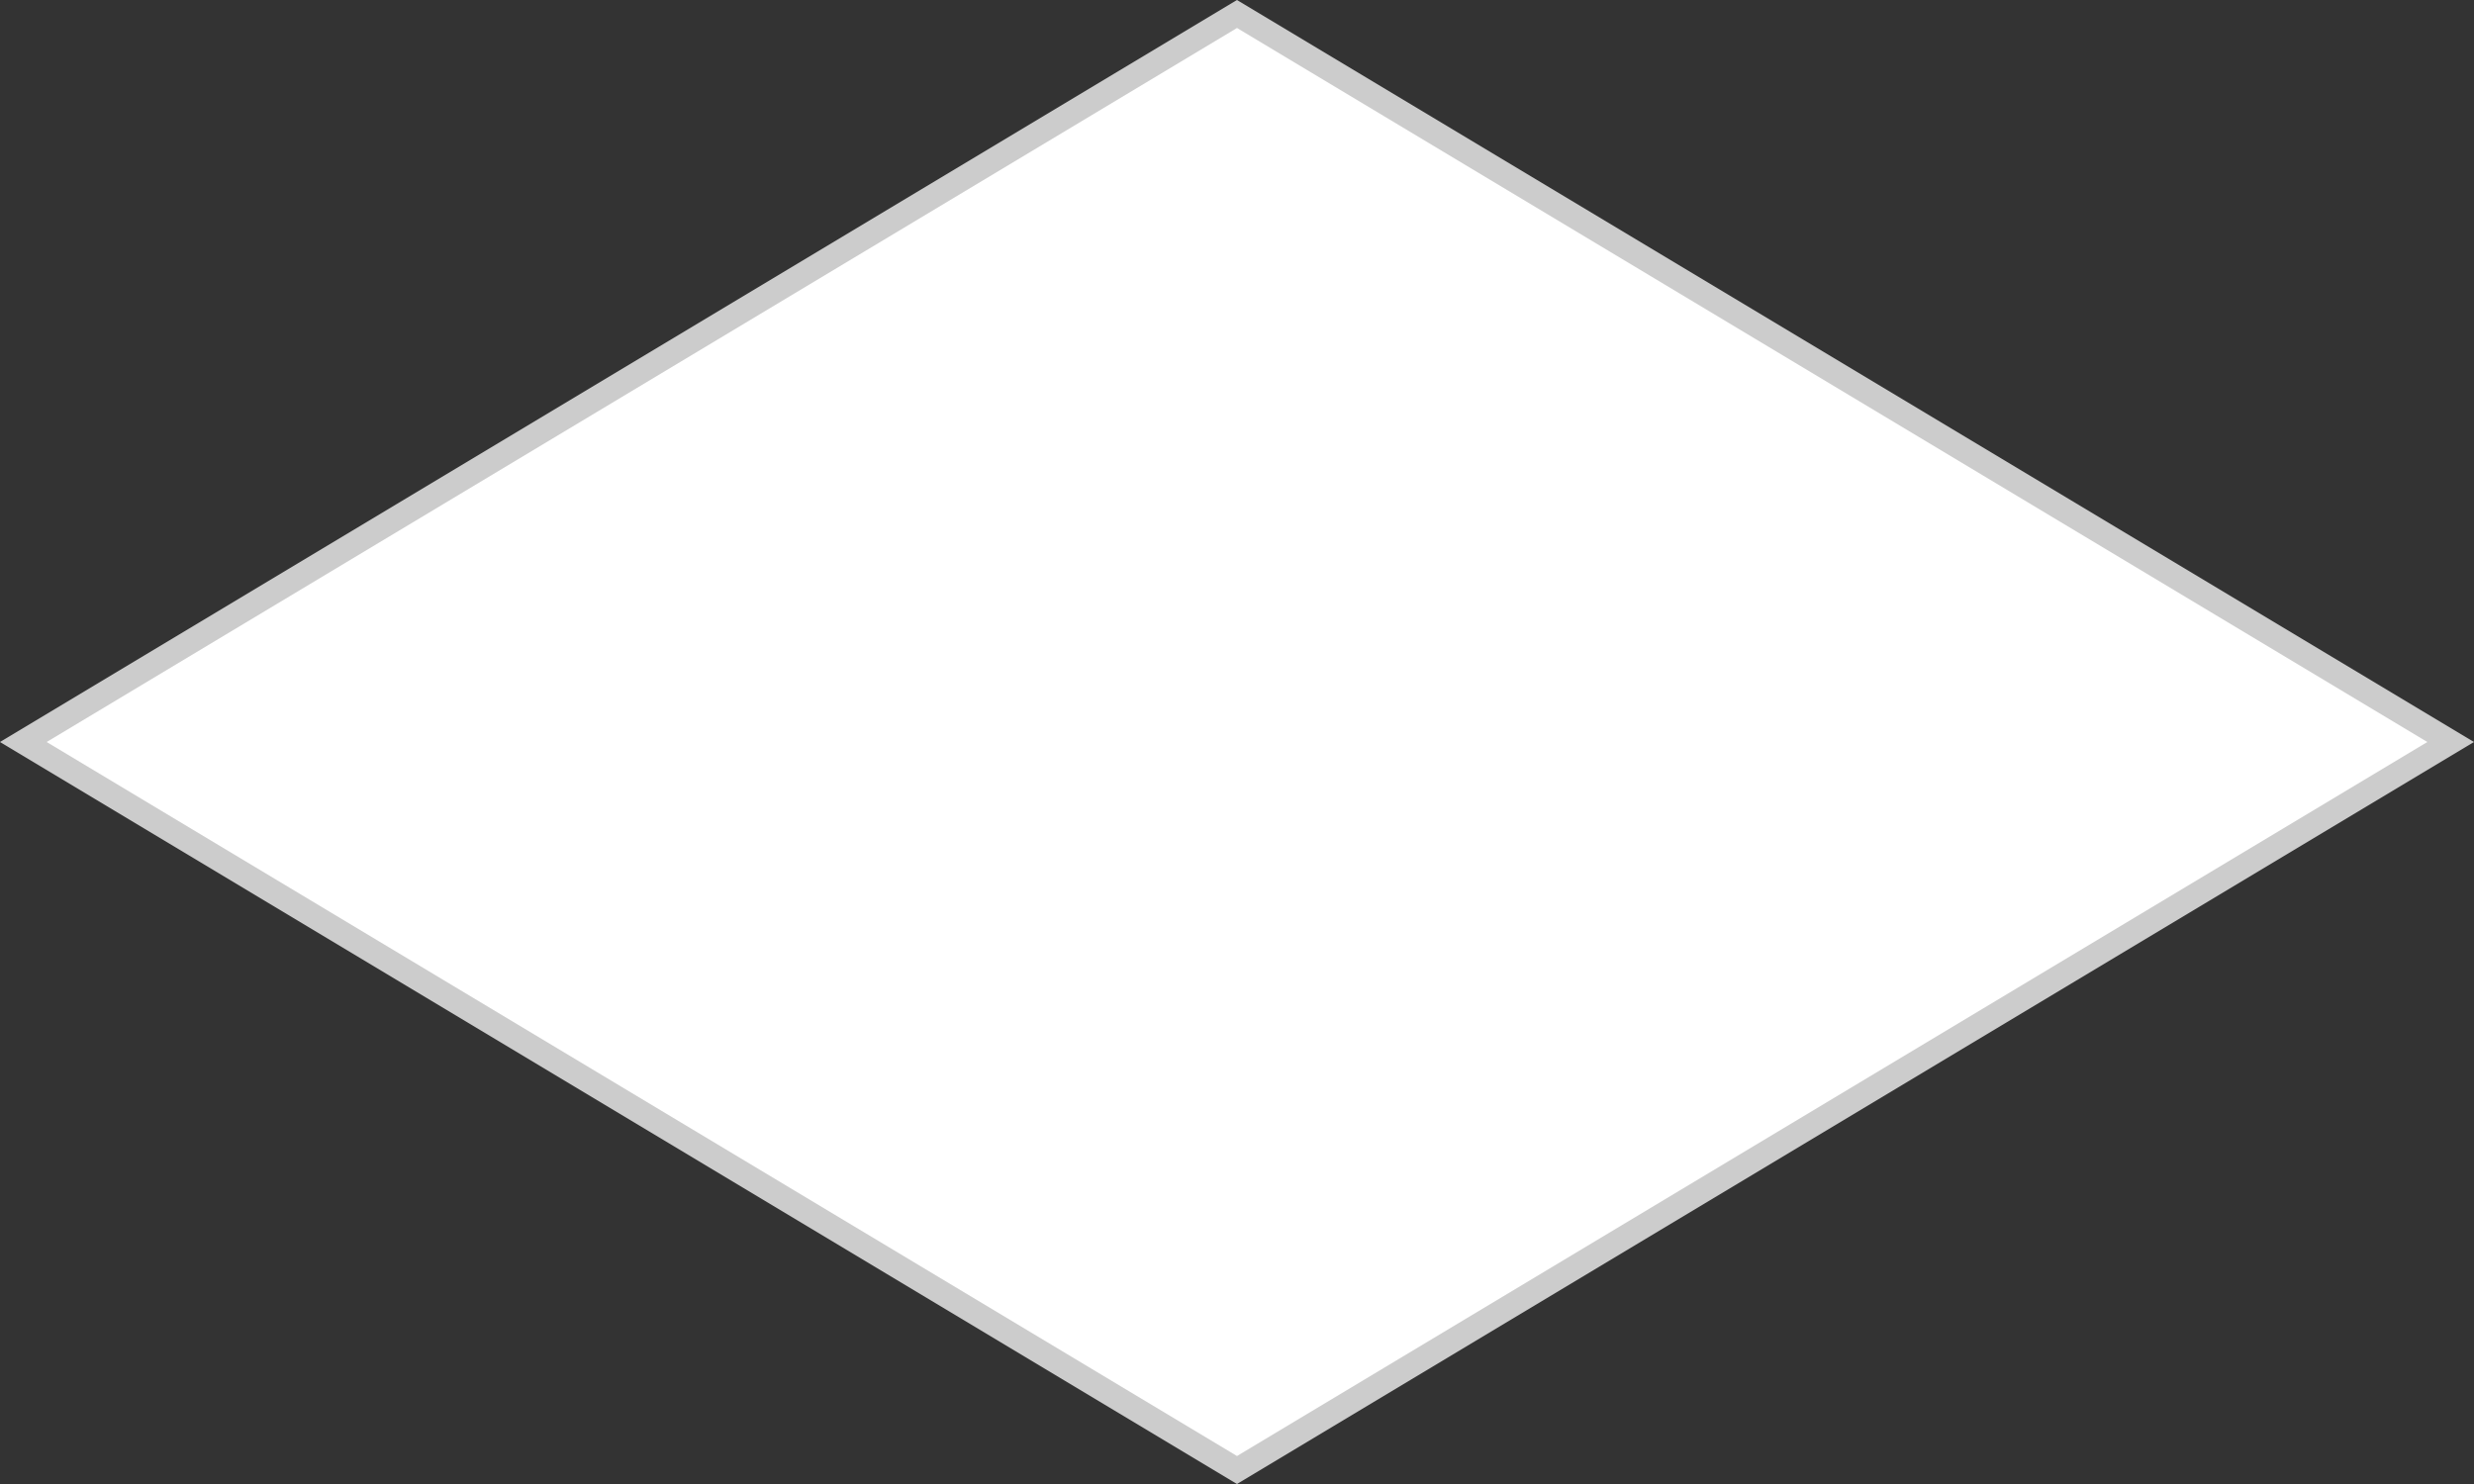 ﻿<?xml version="1.0" encoding="utf-8"?>
<svg version="1.1" xmlns:xlink="http://www.w3.org/1999/xlink" width="100px" height="60px" xmlns="http://www.w3.org/2000/svg">
  <rect width="100%" height="100%" fill="#333333" stroke="none"/>
  <g transform="matrix(1 0 0 1 -409 -762 )">
    <path d="M 459 821.434  L 409.943 792  L 459 762.566  L 508.057 792  L 459 821.434  Z " fill-rule="nonzero" fill="#ffffff" stroke="none" />
    <path d="M 459 822  L 409 792  L 459 762  L 509 792  L 459 822  Z M 410.886 792  L 459 820.869  L 507.114 792  L 459 763.131  L 410.886 792  Z " fill-rule="nonzero" fill="#cccccc" stroke="none" />
  </g>
</svg>